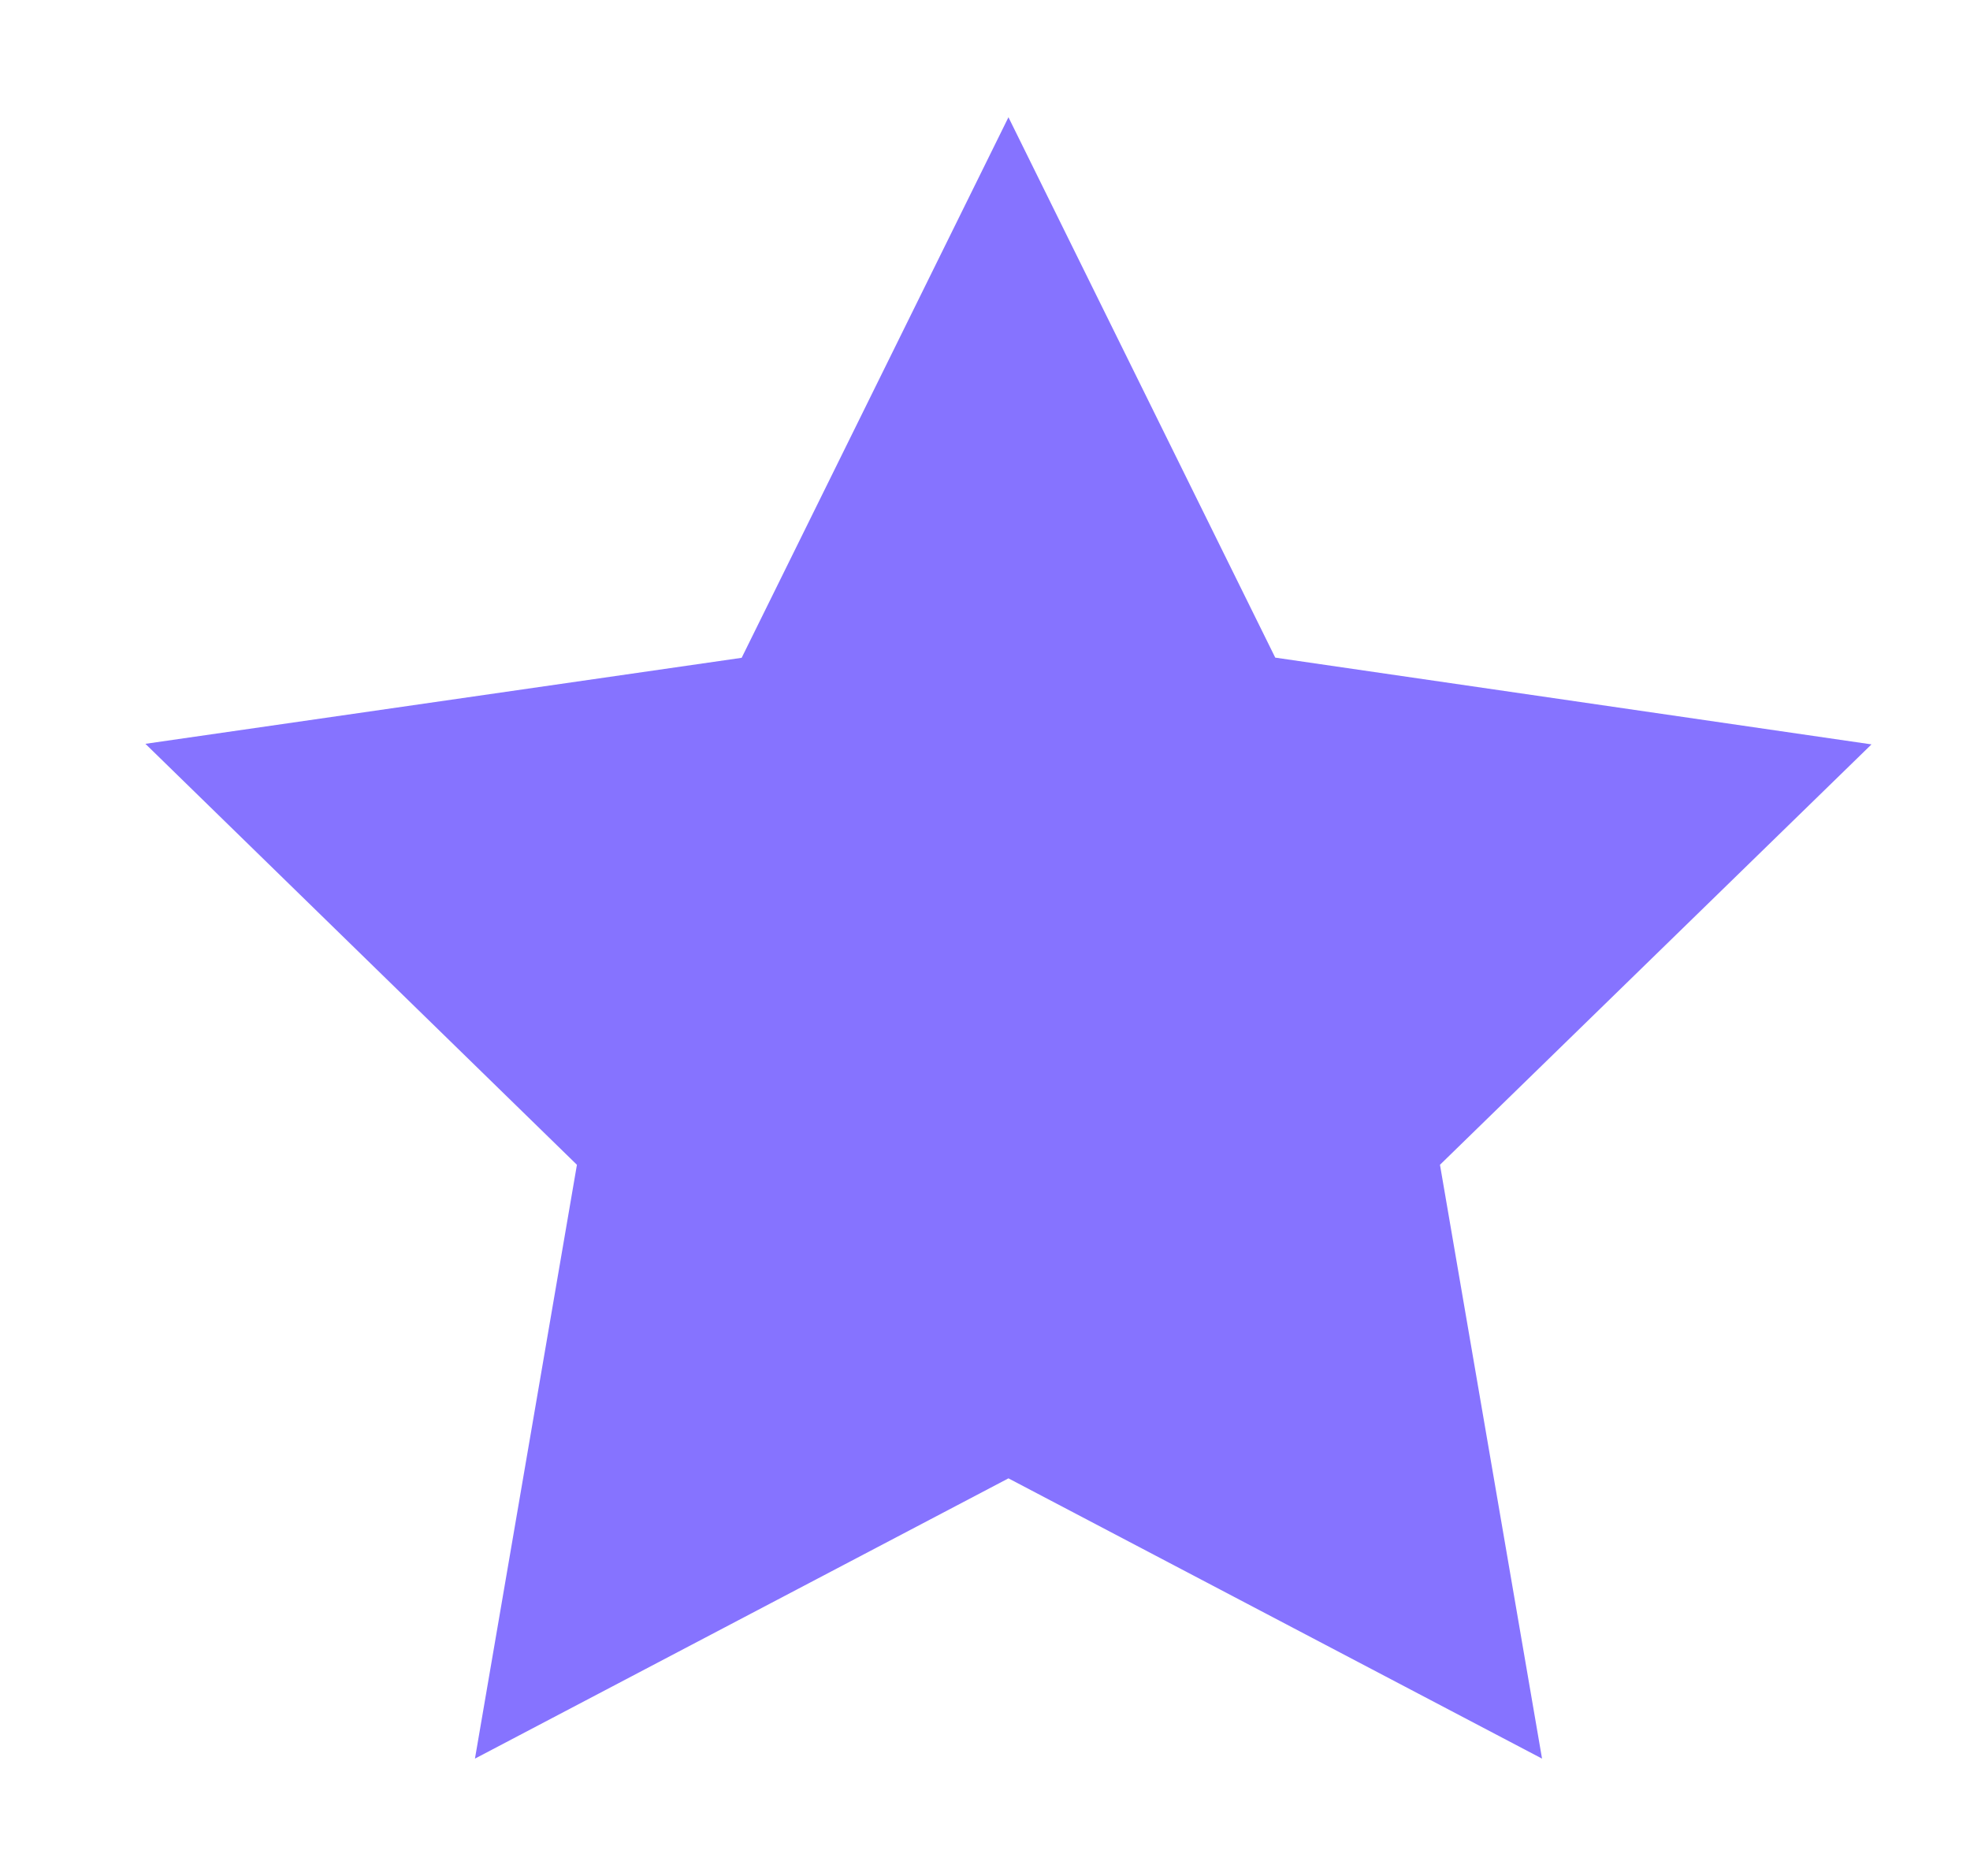 <svg width="21" height="20" viewBox="0 0 21 20" fill="none" xmlns="http://www.w3.org/2000/svg">
    <path fill-rule="evenodd" clip-rule="evenodd" d="M10.75 1.25 7.906 7.013 1.55 7.93l4.6 4.488-1.087 6.331 5.687-2.988 5.688 2.988-1.088-6.331 4.6-4.482-6.356-.925L10.75 1.25z" fill="#8673FF"/>
</svg>
